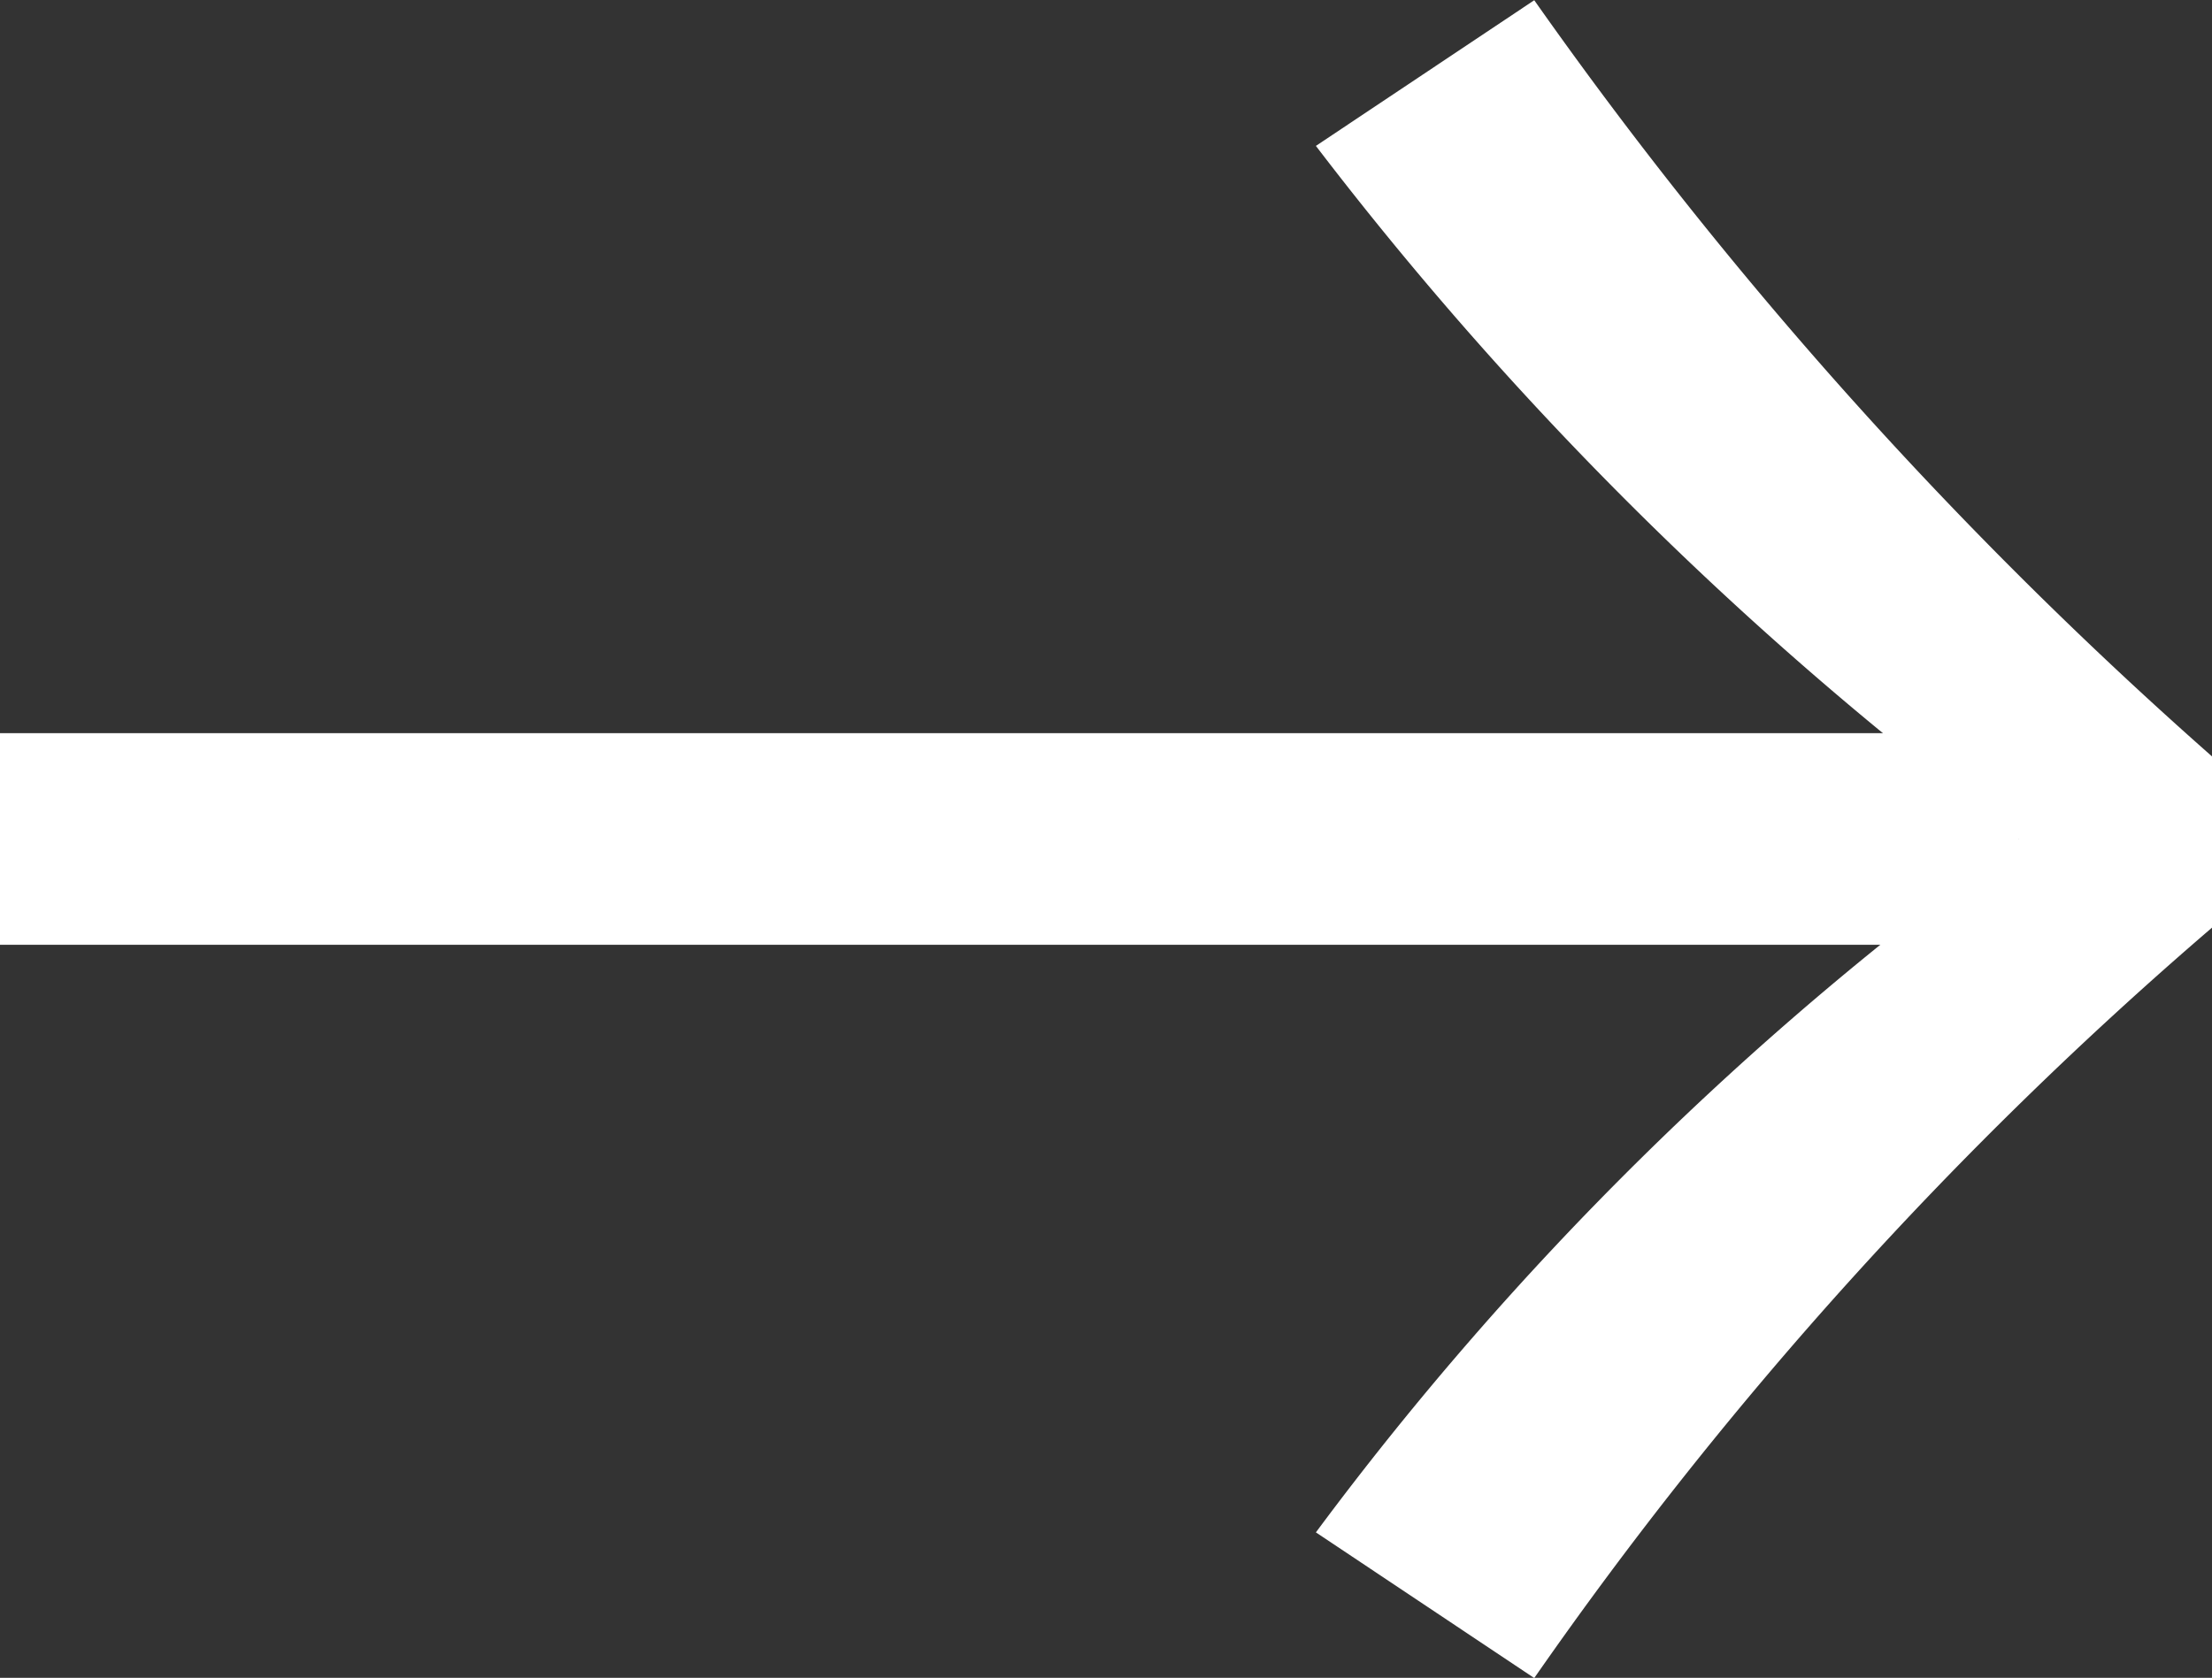<svg xmlns="http://www.w3.org/2000/svg" width="19.886" height="15.088" viewBox="0 0 19.886 15.088">
  <rect x="0" y="0" width="19.886" height="15.088" fill="#333333" stroke="none"/>
  <g id="Group_7" data-name="Group 7" transform="translate(386.381 354.343) rotate(180)">
    <g id="Group_6" data-name="Group 6" transform="translate(366.495 339.255)">
      <path id="Path_19" data-name="Path 19" d="M366.495,346a35.88,35.88,0,0,0,6.093-6.748l1.963,1.31a28.965,28.965,0,0,1-6.318,6.233,31.879,31.879,0,0,1,6.318,6.235l-1.963,1.31a38.962,38.962,0,0,0-6.093-6.8Z" transform="translate(-366.495 -339.254)" fill="#fff"/>
    </g>
    <rect id="Rectangle_2" data-name="Rectangle 2" width="18.149" height="1.903" transform="translate(368.232 345.847)" fill="#fff"/>
  </g>
</svg>
